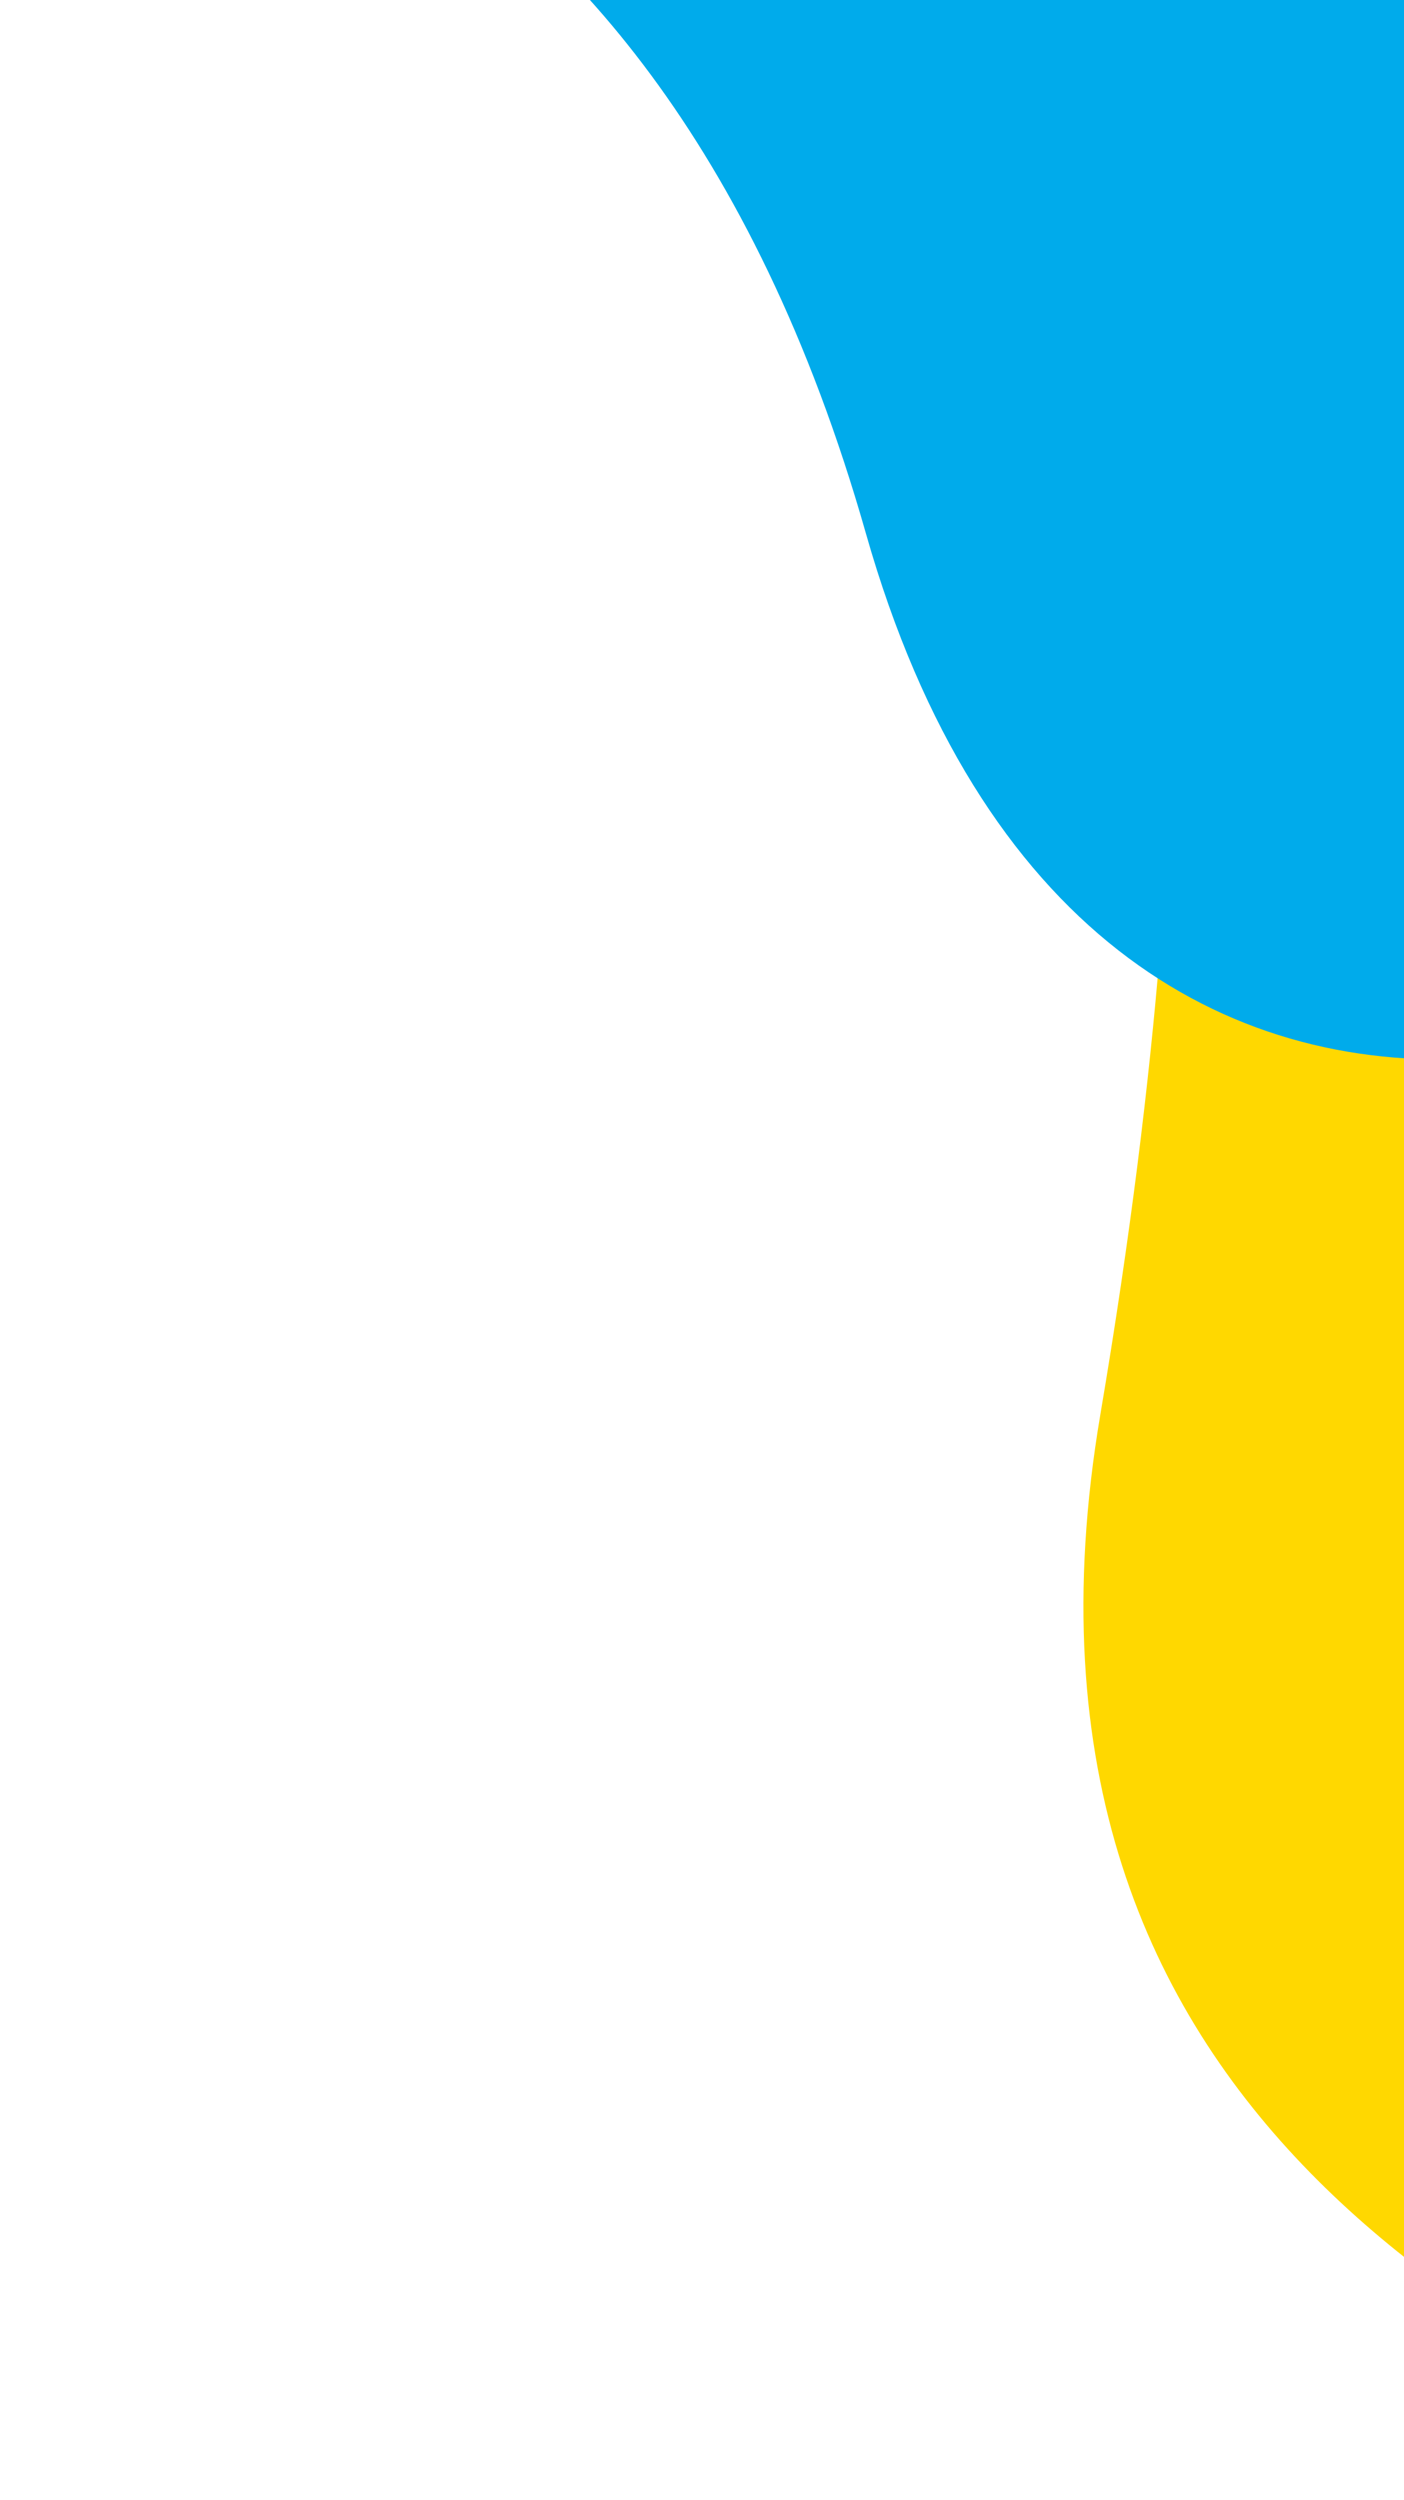 <svg width="346" height="616" viewBox="0 0 346 616" fill="none" xmlns="http://www.w3.org/2000/svg">
<g clip-path="url(#clip0_552_64)">
<path d="M284.556 94L451 103.218V616C378.825 581.471 241.343 524.543 271.17 348.542C300.998 172.541 284.556 94 284.556 94Z" fill="#FFD800"/>
<path d="M24.345 -64.357L166.987 -207L529.46 155.473C453.884 273 268.949 326.8 213.404 131.482C157.86 -63.836 24.345 -64.357 24.345 -64.357Z" fill="#00ABEB"/>
</g>
<defs>
<clipPath id="clip0_552_64">
<rect width="346" height="616" fill="white"/>
</clipPath>
</defs>
</svg>
